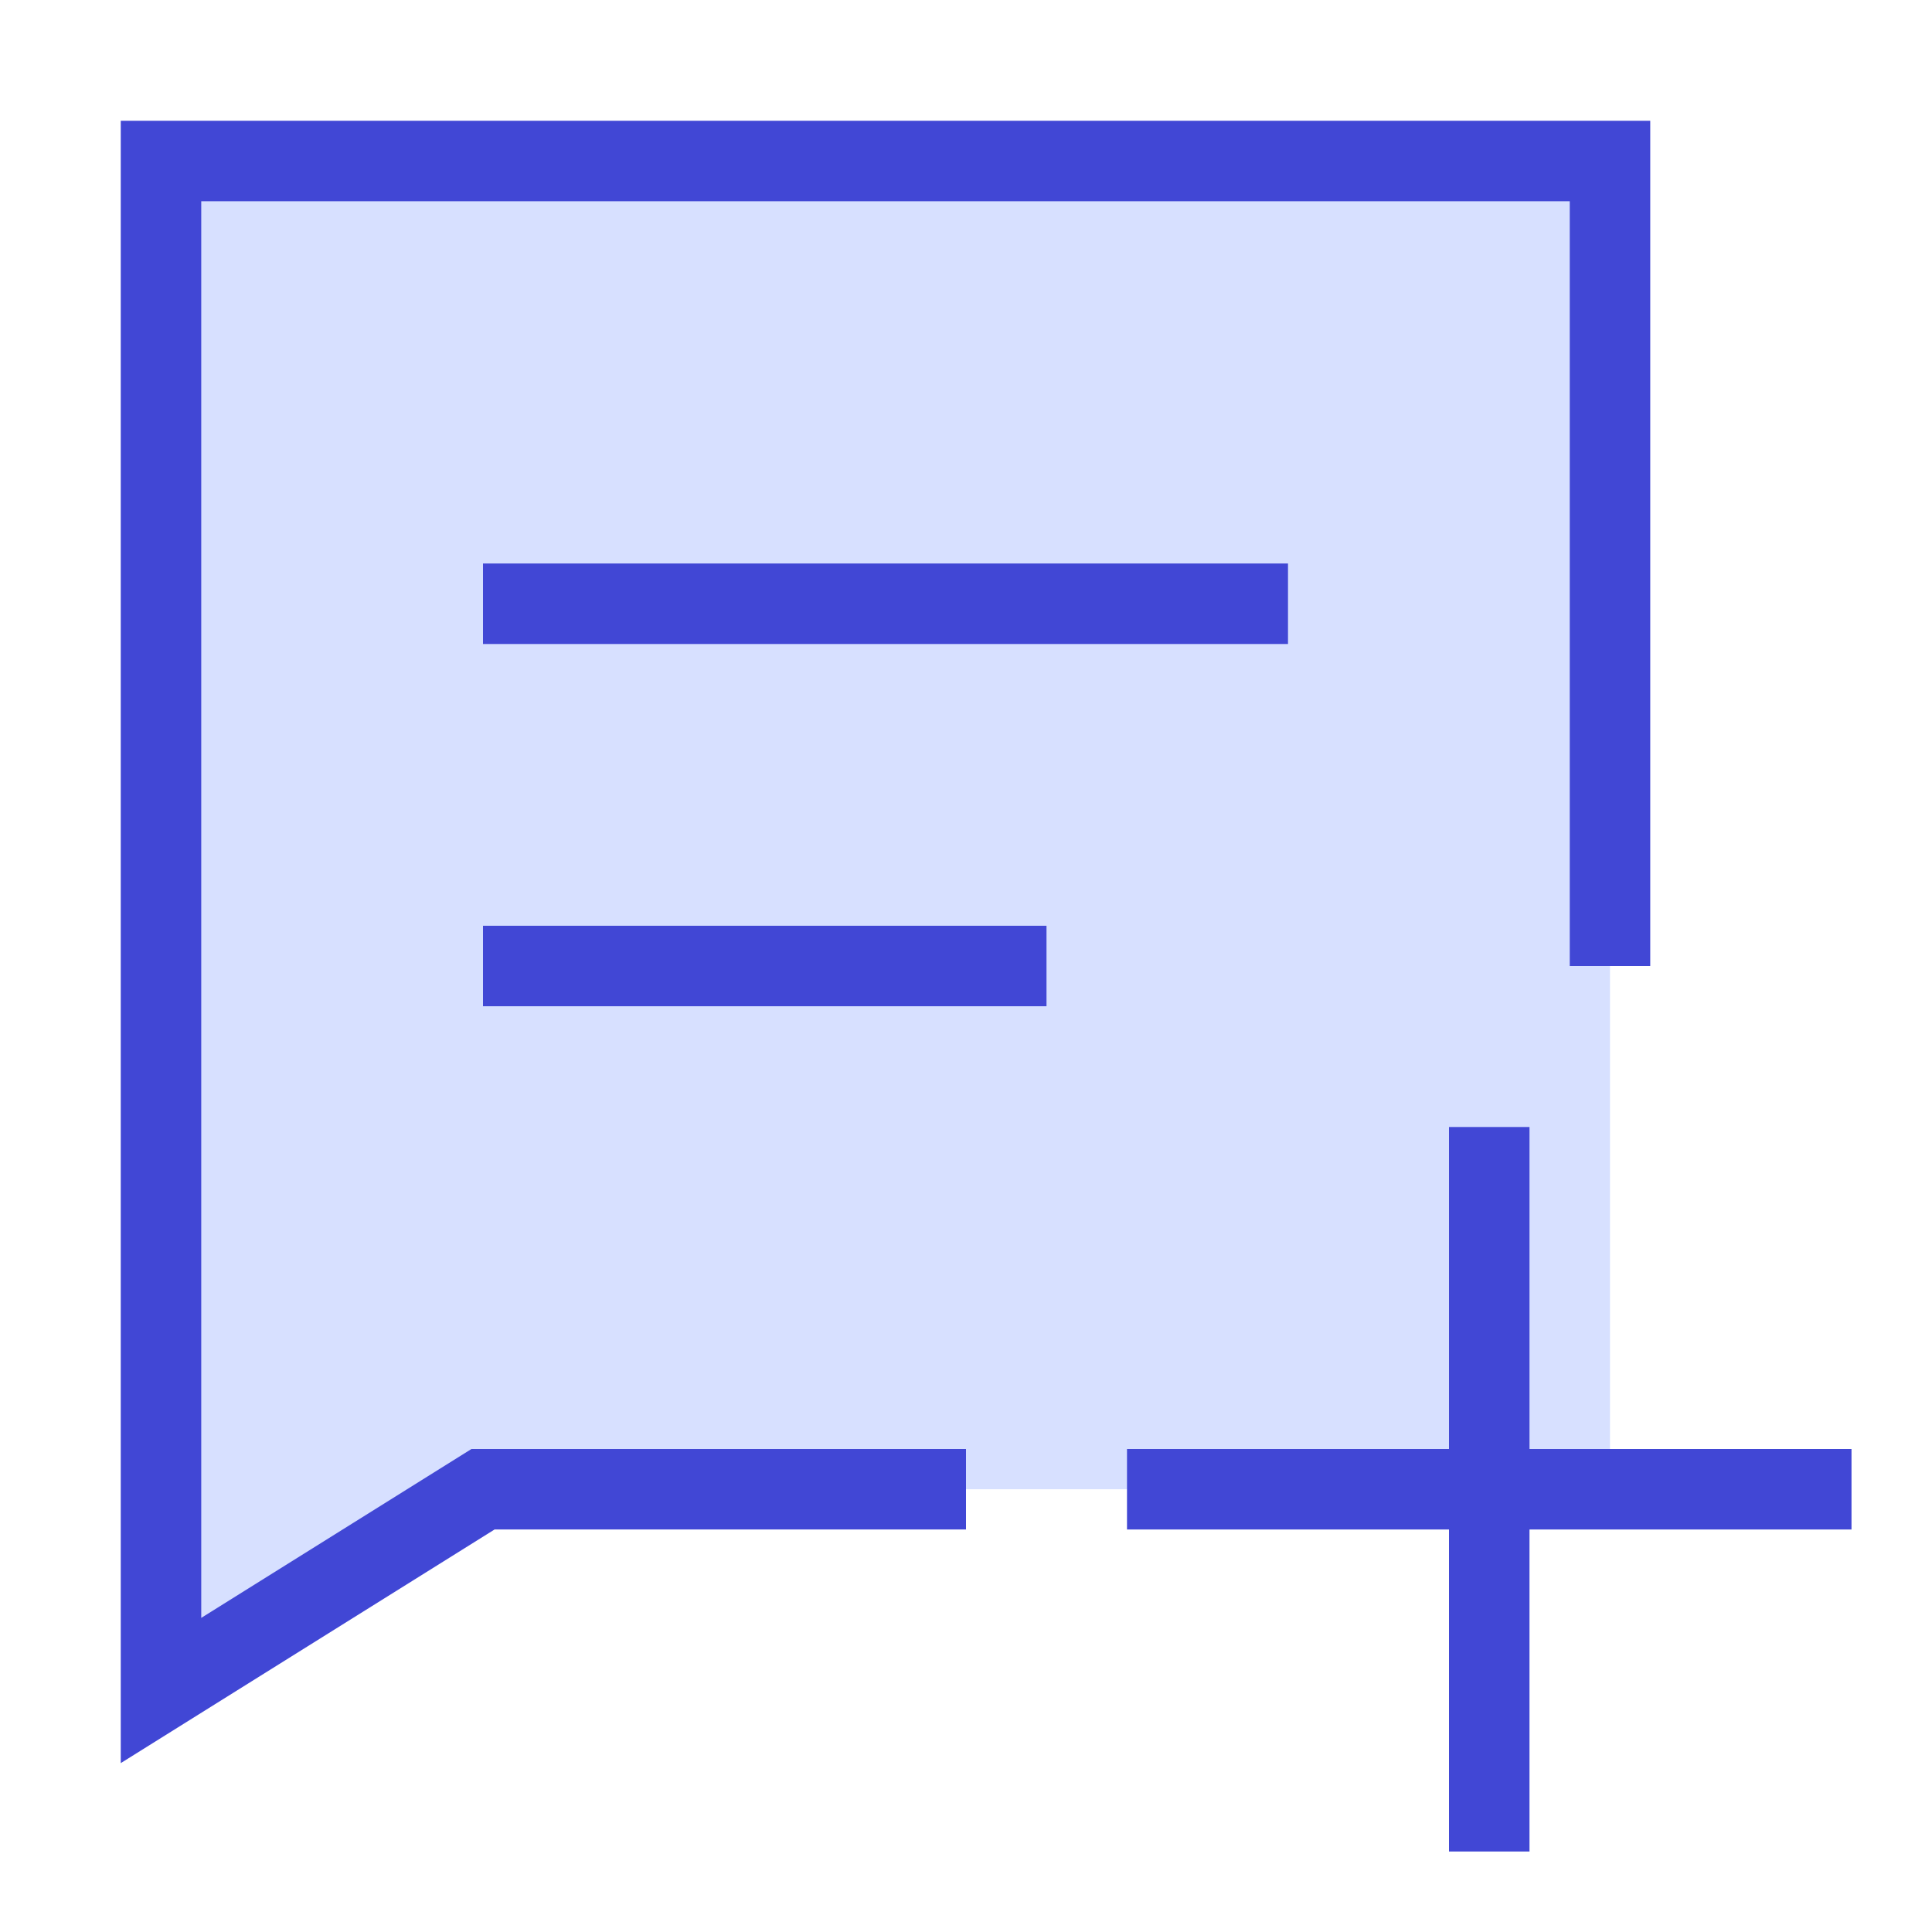 <svg xmlns="http://www.w3.org/2000/svg" fill="none" viewBox="0 0 24 24" id="Add-Pdf--Streamline-Sharp">
  <desc>
    Add PDF Streamline Icon: https://streamlinehq.com
  </desc>
  <g id="add-PDF--essential-files-folder-edit-PDF-add-plus">
    <path id="Rectangle 730" fill="#d7e0ff" d="M20 2 2 2l0 19 4 -2.5 14 0L20 2Z" stroke-width="1"></path>
    <path id="Rectangle 729" stroke="#4147d5" d="m20 12 0 -10L2 2l0 19 4 -2.5 6 0" stroke-width="1"></path>
    <path id="Vector 2046" stroke="#4147d5" d="M6 7.5h10" stroke-width="1"></path>
    <path id="Vector 2047" stroke="#4147d5" d="M6 12h7" stroke-width="1"></path>
    <path id="Vector 1140" stroke="#4147d5" d="M23 18.5h-9m4.5 -4.5v9" stroke-width="1"></path>
  </g>
</svg>